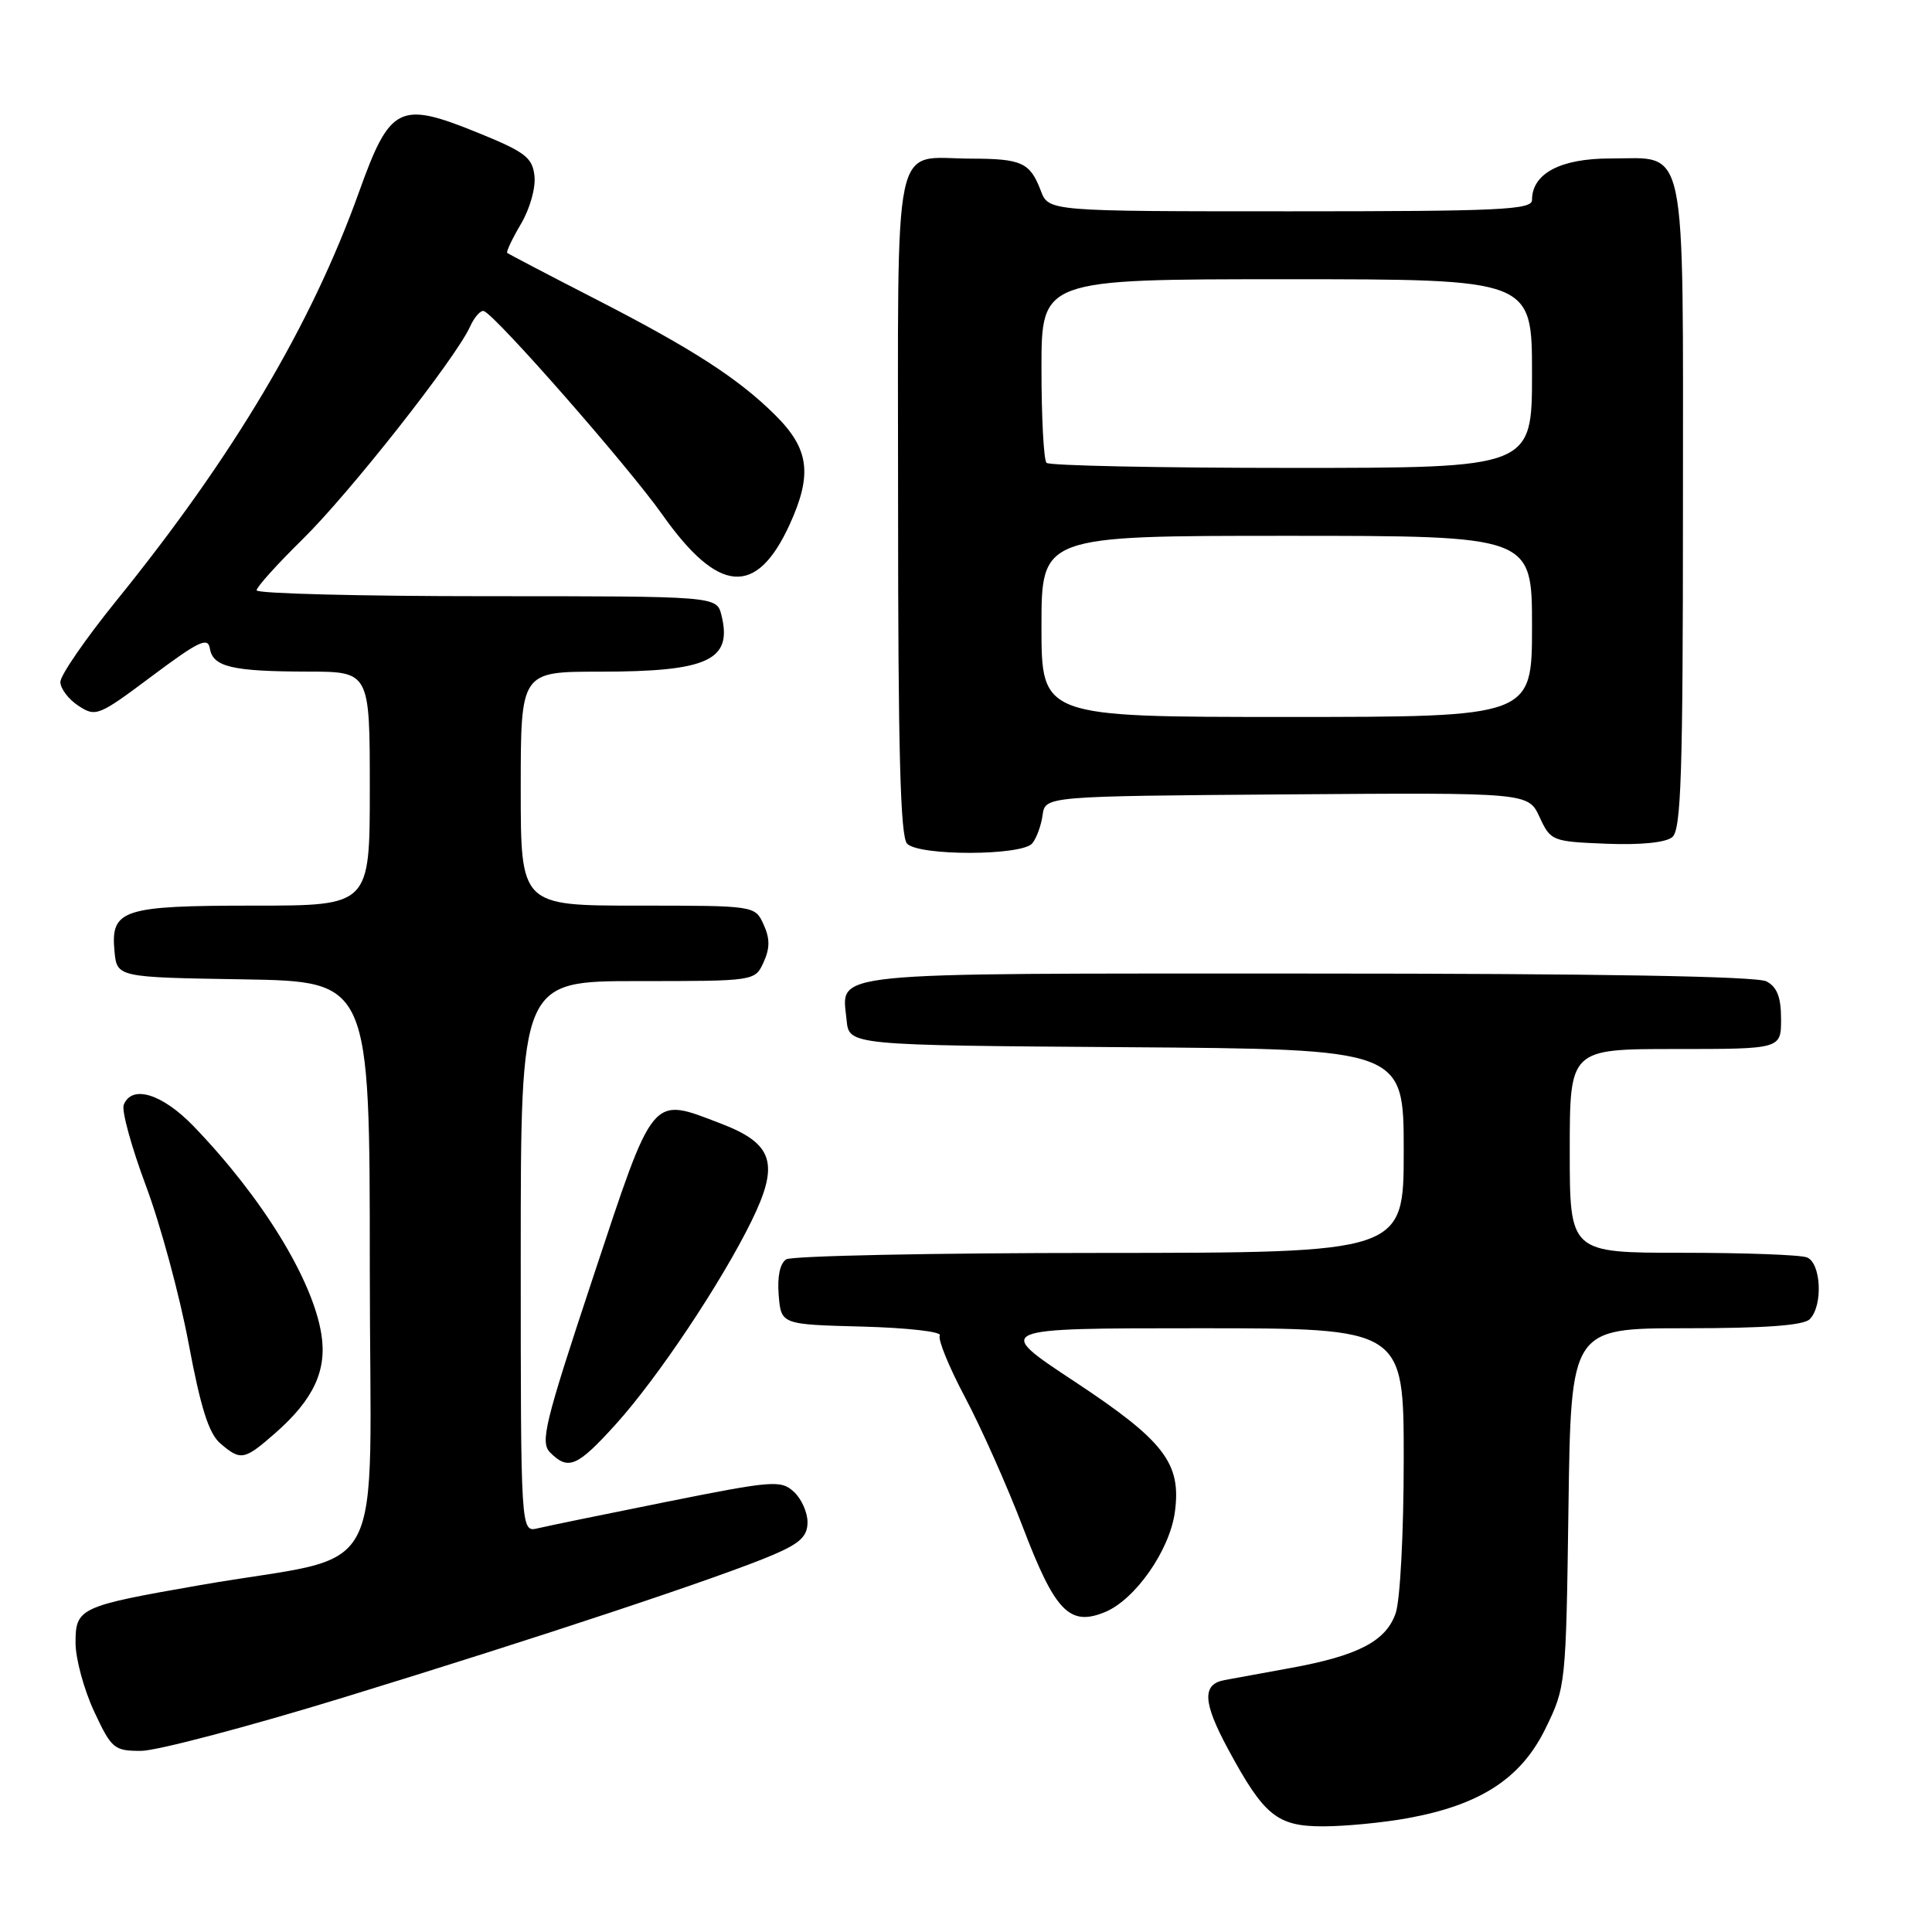<?xml version="1.0" encoding="UTF-8" standalone="no"?>
<!DOCTYPE svg PUBLIC "-//W3C//DTD SVG 1.1//EN" "http://www.w3.org/Graphics/SVG/1.1/DTD/svg11.dtd" >
<svg xmlns="http://www.w3.org/2000/svg" xmlns:xlink="http://www.w3.org/1999/xlink" version="1.1" viewBox="0 0 256 256">
 <g >
 <path fill="currentColor"
d=" M 186.57 240.91 C 196.15 239.16 201.53 235.66 204.76 229.09 C 207.48 223.54 207.50 223.31 207.83 199.75 C 208.16 176.00 208.16 176.00 223.38 176.00 C 233.88 176.00 238.97 175.63 239.80 174.80 C 241.58 173.02 241.31 167.33 239.42 166.61 C 238.55 166.27 231.12 166.00 222.92 166.00 C 208.00 166.00 208.00 166.00 208.00 152.50 C 208.00 139.00 208.00 139.00 222.00 139.00 C 236.00 139.00 236.00 139.00 236.00 135.04 C 236.00 132.14 235.48 130.79 234.07 130.04 C 232.80 129.36 211.91 129.00 173.19 129.00 C 108.32 129.00 111.56 128.67 112.18 135.18 C 112.50 138.50 112.50 138.50 149.25 138.76 C 186.00 139.02 186.00 139.02 186.00 152.51 C 186.00 166.00 186.00 166.00 145.75 166.02 C 123.61 166.02 104.91 166.41 104.18 166.87 C 103.35 167.39 102.98 169.16 103.18 171.60 C 103.50 175.50 103.50 175.50 114.29 175.78 C 120.22 175.94 124.83 176.46 124.53 176.95 C 124.23 177.43 125.74 181.13 127.88 185.16 C 130.02 189.20 133.45 196.90 135.50 202.27 C 139.79 213.54 141.71 215.53 146.39 213.62 C 150.41 211.98 155.00 205.42 155.68 200.33 C 156.55 193.87 154.27 190.91 142.34 183.03 C 131.69 176.00 131.69 176.00 158.85 176.00 C 186.00 176.00 186.00 176.00 186.00 193.35 C 186.00 203.09 185.53 212.05 184.93 213.77 C 183.64 217.47 179.95 219.39 171.00 221.02 C 167.43 221.67 163.49 222.40 162.25 222.62 C 159.25 223.18 159.38 225.57 162.75 231.81 C 167.50 240.60 169.23 242.00 175.31 242.00 C 178.24 242.00 183.30 241.51 186.57 240.91 Z  M 45.47 224.94 C 71.46 216.97 95.68 208.92 102.45 206.02 C 106.03 204.49 107.00 203.56 107.00 201.69 C 107.00 200.38 106.18 198.56 105.17 197.65 C 103.46 196.10 102.36 196.19 88.42 198.98 C 80.21 200.63 72.49 202.21 71.25 202.51 C 69.00 203.04 69.00 203.04 69.00 166.52 C 69.00 130.00 69.00 130.00 84.52 130.00 C 100.04 130.00 100.04 130.00 101.18 127.50 C 102.03 125.63 102.03 124.37 101.18 122.50 C 100.04 120.00 100.04 120.00 84.52 120.00 C 69.00 120.00 69.00 120.00 69.00 104.50 C 69.00 89.00 69.00 89.00 79.43 89.00 C 93.84 89.00 97.09 87.49 95.59 81.50 C 94.96 79.00 94.96 79.00 64.48 79.00 C 47.72 79.00 34.00 78.65 34.00 78.22 C 34.00 77.79 36.74 74.75 40.08 71.47 C 46.29 65.38 60.34 47.54 62.28 43.29 C 62.86 42.00 63.69 41.07 64.12 41.22 C 65.71 41.80 83.23 61.77 87.77 68.20 C 95.21 78.72 100.23 79.11 104.63 69.51 C 107.68 62.83 107.23 59.46 102.68 54.96 C 97.82 50.14 91.74 46.22 79.07 39.71 C 72.71 36.45 67.37 33.65 67.21 33.51 C 67.05 33.37 67.87 31.64 69.03 29.67 C 70.22 27.66 71.00 24.87 70.82 23.30 C 70.54 20.86 69.59 20.13 63.25 17.56 C 52.90 13.36 51.68 13.97 47.55 25.50 C 41.24 43.08 30.93 60.45 15.39 79.63 C 11.33 84.65 8.00 89.48 8.00 90.36 C 8.00 91.24 9.08 92.66 10.39 93.52 C 12.70 95.03 13.05 94.89 20.14 89.58 C 26.35 84.94 27.55 84.37 27.81 85.93 C 28.21 88.37 30.76 88.97 40.75 88.99 C 49.00 89.00 49.00 89.00 49.00 104.50 C 49.00 120.00 49.00 120.00 33.69 120.00 C 16.21 120.00 14.65 120.51 15.17 126.04 C 15.50 129.50 15.50 129.50 32.25 129.77 C 49.00 130.05 49.00 130.05 49.00 167.95 C 49.00 211.07 51.93 205.60 26.50 210.04 C 10.50 212.83 10.00 213.06 10.01 217.73 C 10.02 219.80 11.12 223.86 12.46 226.75 C 14.78 231.72 15.11 232.00 18.68 232.00 C 20.75 232.00 32.81 228.82 45.47 224.94 Z  M 81.57 188.75 C 87.13 182.61 95.60 169.92 99.59 161.77 C 103.31 154.17 102.48 151.54 95.50 148.87 C 86.21 145.32 86.73 144.69 78.59 169.23 C 72.14 188.68 71.55 191.12 72.91 192.48 C 75.30 194.87 76.49 194.36 81.57 188.75 Z  M 36.52 189.85 C 41.56 185.42 43.35 181.57 42.58 176.77 C 41.42 169.54 34.76 158.69 25.67 149.25 C 21.50 144.92 17.45 143.68 16.39 146.41 C 16.10 147.19 17.43 152.03 19.35 157.16 C 21.27 162.30 23.81 171.68 24.99 178.00 C 26.59 186.54 27.67 189.95 29.18 191.25 C 31.91 193.59 32.35 193.51 36.52 189.85 Z  M 136.78 111.75 C 137.35 111.06 137.96 109.38 138.15 108.00 C 138.50 105.50 138.50 105.50 170.50 105.26 C 202.50 105.02 202.50 105.02 204.00 108.26 C 205.47 111.43 205.65 111.51 212.84 111.80 C 217.39 111.98 220.72 111.65 221.59 110.92 C 222.76 109.95 223.00 102.56 223.00 67.21 C 223.00 17.79 223.67 21.00 213.35 21.00 C 206.75 21.00 203.00 23.00 203.00 26.50 C 203.00 27.80 198.78 28.00 170.98 28.00 C 138.95 28.00 138.95 28.00 137.91 25.27 C 136.49 21.54 135.40 21.03 128.68 21.02 C 118.10 20.99 119.00 16.75 119.00 66.84 C 119.00 99.54 119.30 110.90 120.20 111.80 C 121.84 113.44 135.43 113.40 136.78 111.75 Z  M 138.00 83.00 C 138.00 71.00 138.00 71.00 170.50 71.00 C 203.00 71.00 203.00 71.00 203.00 83.00 C 203.00 95.00 203.00 95.00 170.50 95.00 C 138.00 95.00 138.00 95.00 138.00 83.00 Z  M 138.67 61.33 C 138.30 60.97 138.00 55.34 138.00 48.83 C 138.00 37.00 138.00 37.00 170.50 37.00 C 203.00 37.00 203.00 37.00 203.00 49.50 C 203.00 62.00 203.00 62.00 171.17 62.00 C 153.66 62.00 139.03 61.70 138.67 61.33 Z "/>
</g>
</svg>